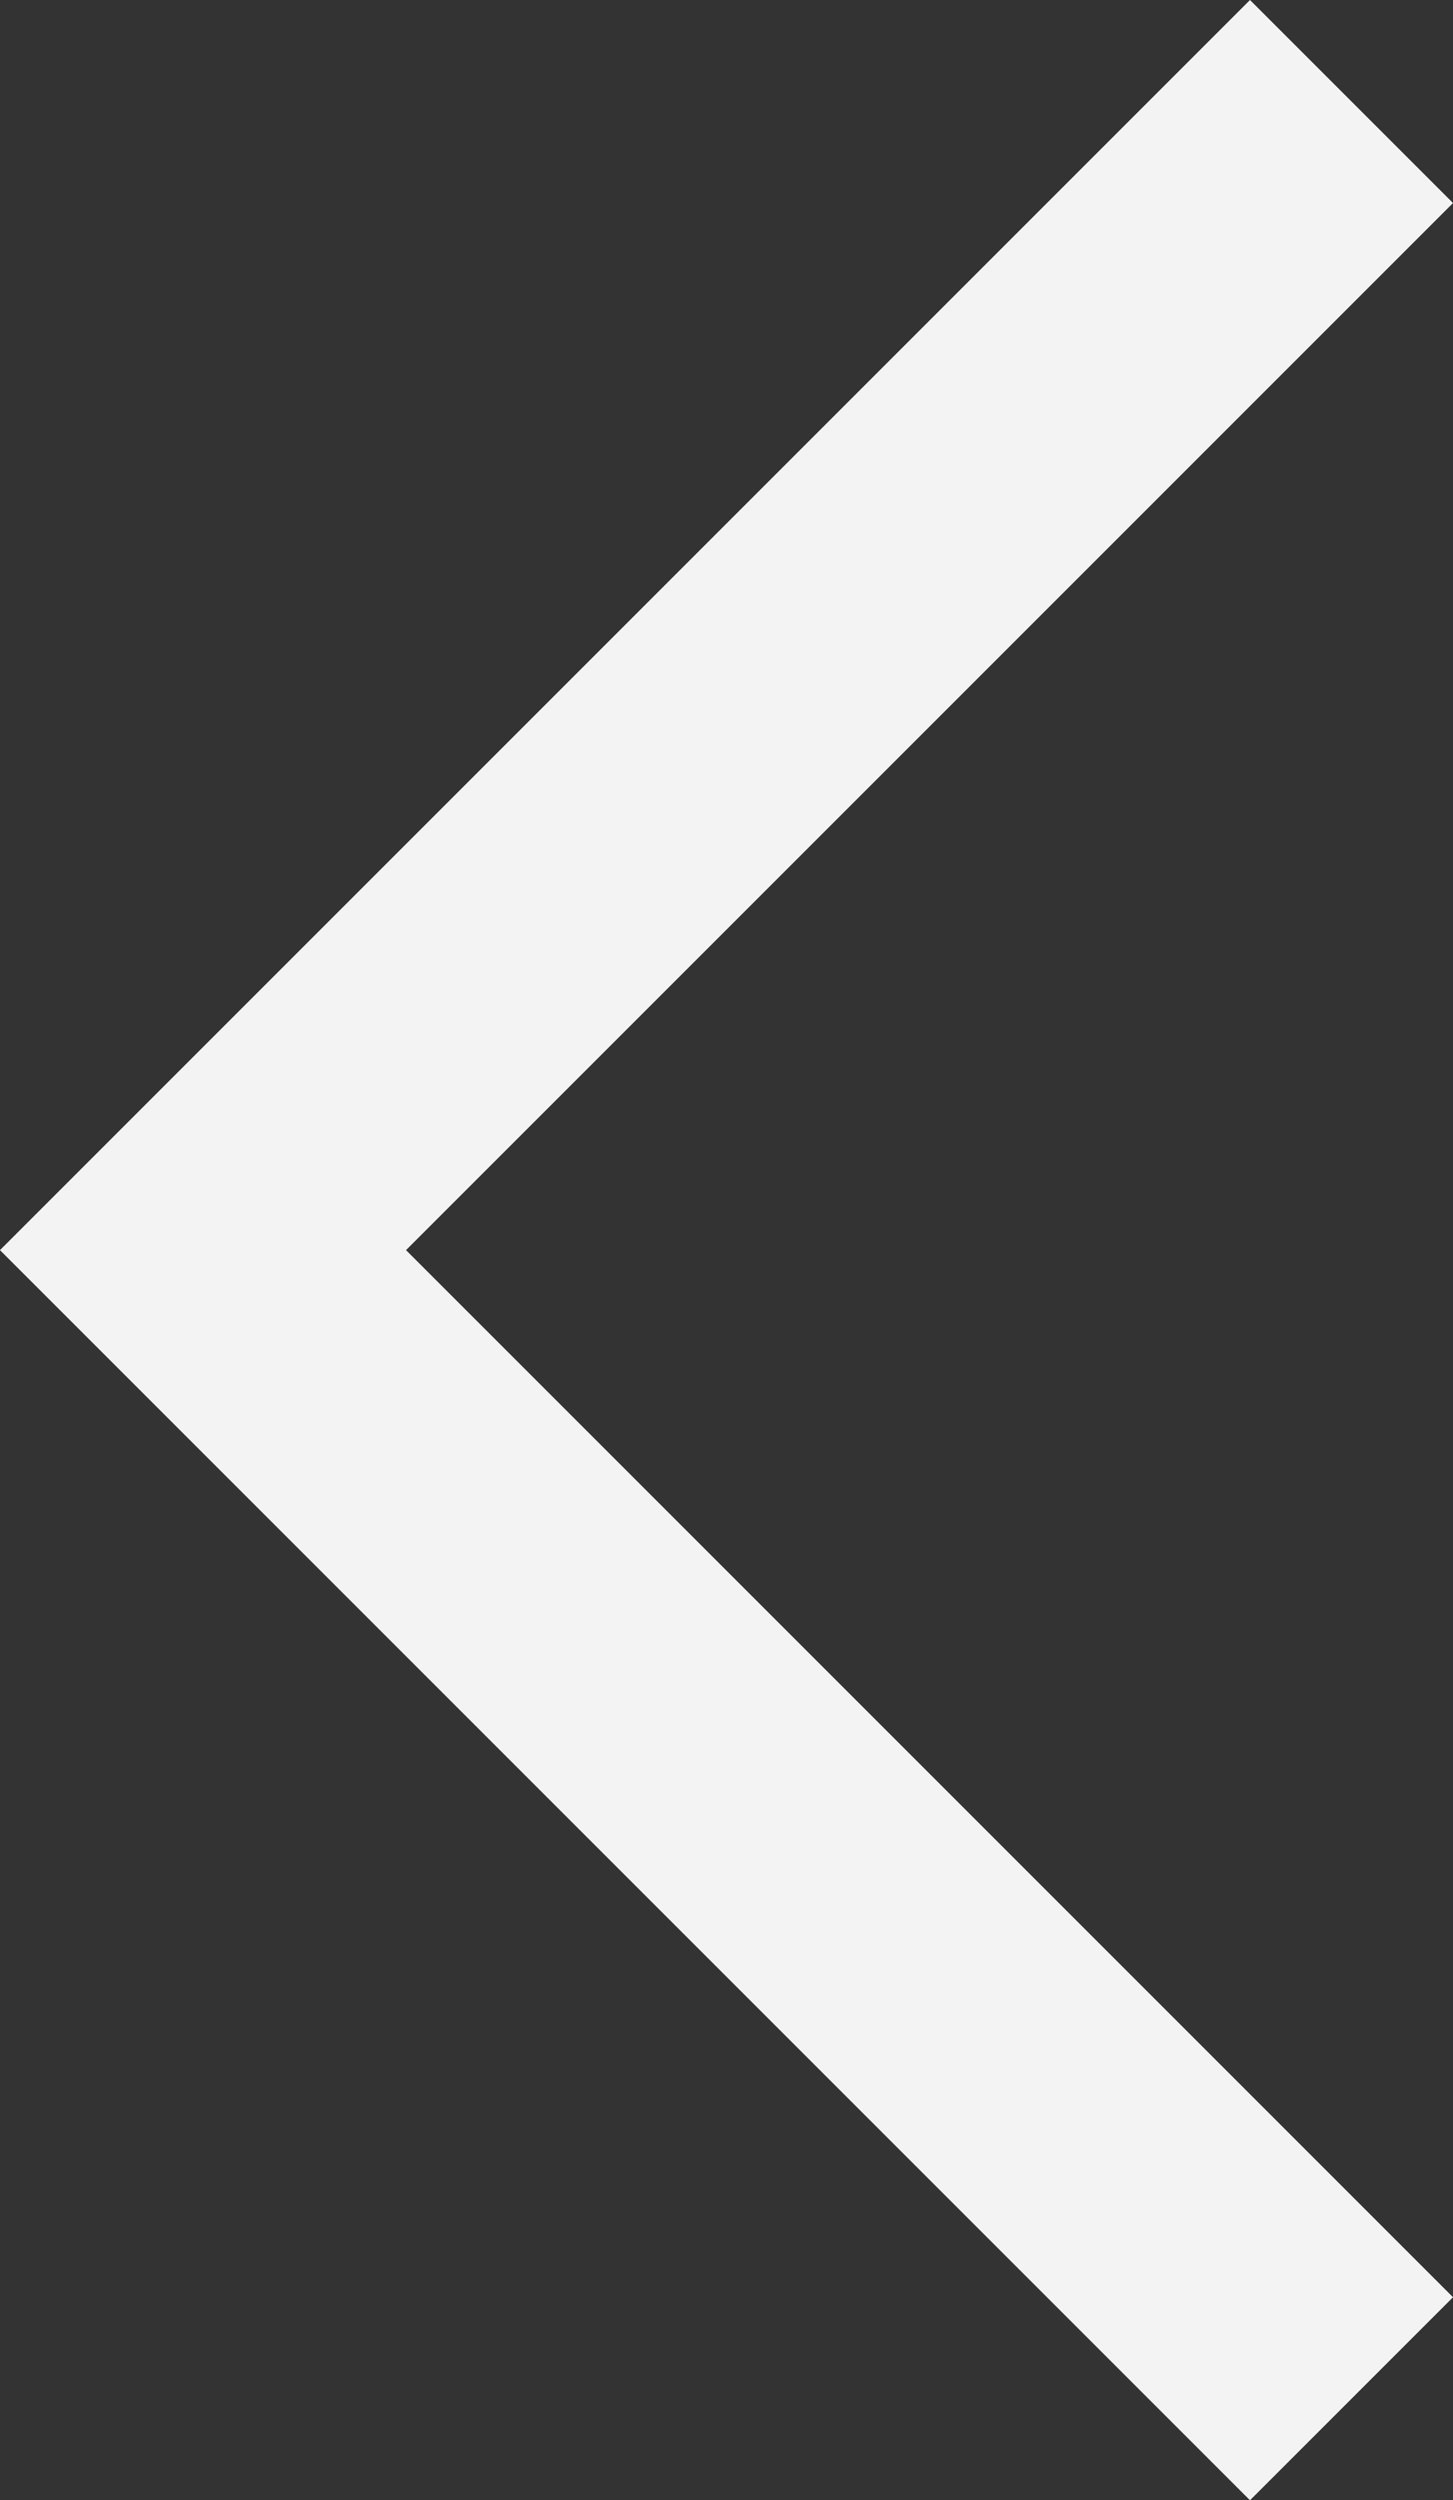 <svg xmlns="http://www.w3.org/2000/svg" width="10.121" height="17.414"><rect width="100%" height="100%" fill="#333333" stroke="none"/><path data-name="Caminho 1" d="M9.414.707l-8 8 8 8" fill="none" stroke="#f3f3f3" stroke-miterlimit="10" stroke-width="2"/></svg>